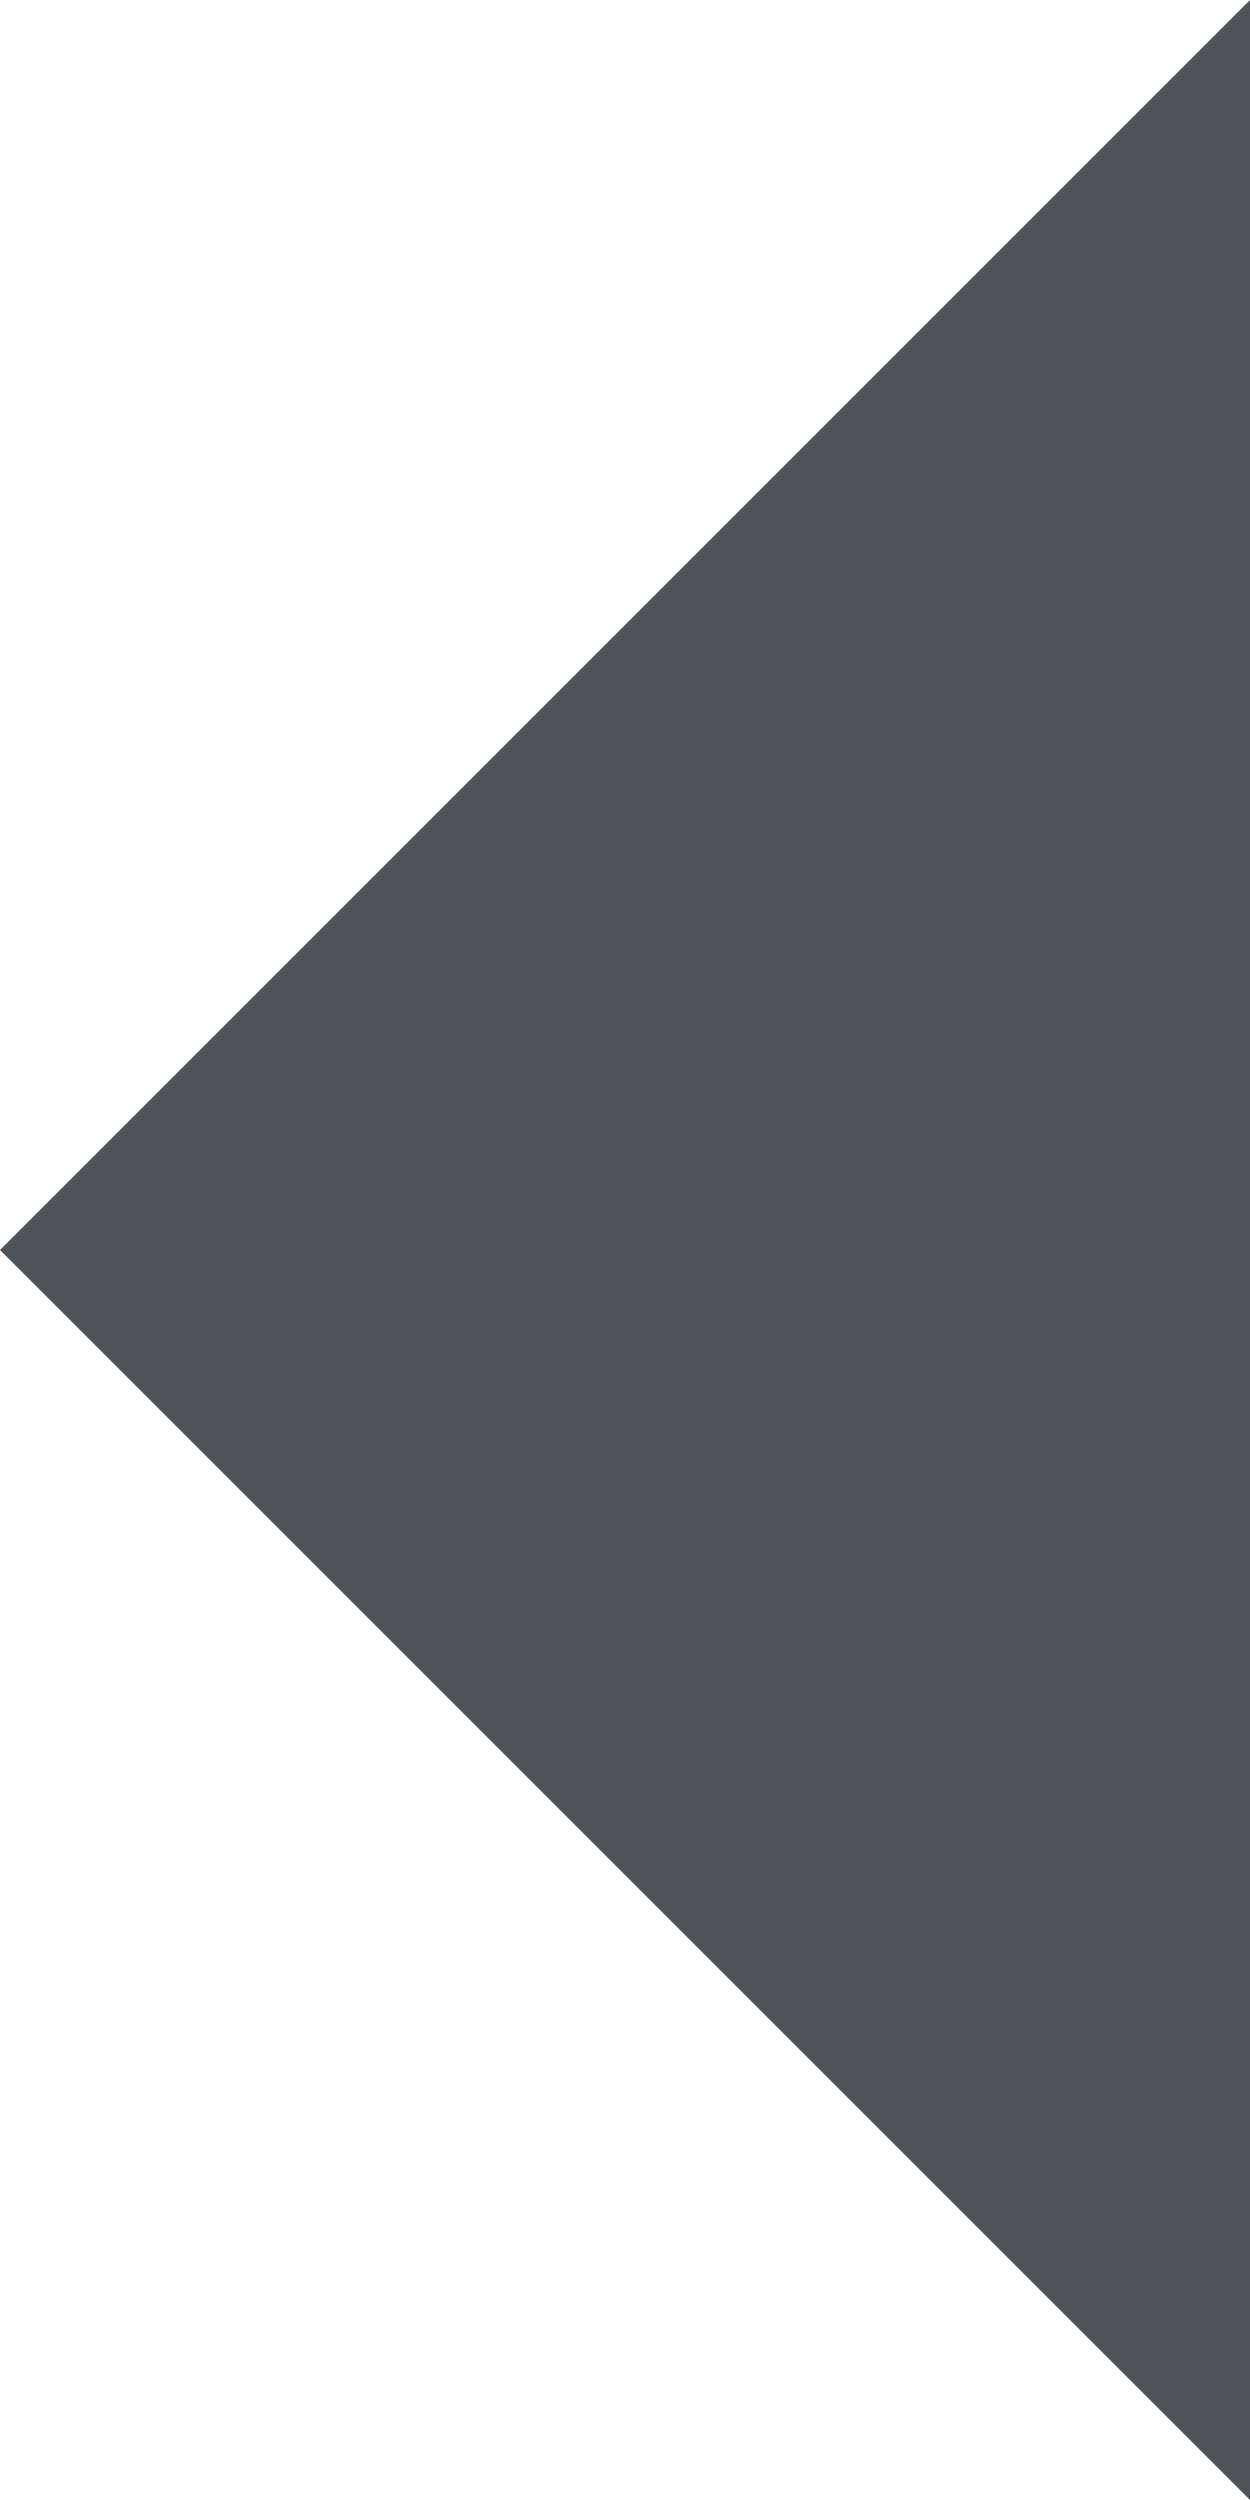 <?xml version="1.0" encoding="utf-8"?>
<!-- Generator: Adobe Illustrator 24.2.0, SVG Export Plug-In . SVG Version: 6.00 Build 0)  -->
<svg version="1.1" id="Layer_1" xmlns="http://www.w3.org/2000/svg" xmlns:xlink="http://www.w3.org/1999/xlink" x="0px" y="0px"
	 viewBox="0 0 34 68" style="enable-background:new 0 0 34 68;" xml:space="preserve">
<style type="text/css">
	.st0{fill:#4E5458;}
</style>
<polygon class="st0" points="34,0 34,68 0,34 "/>
</svg>

